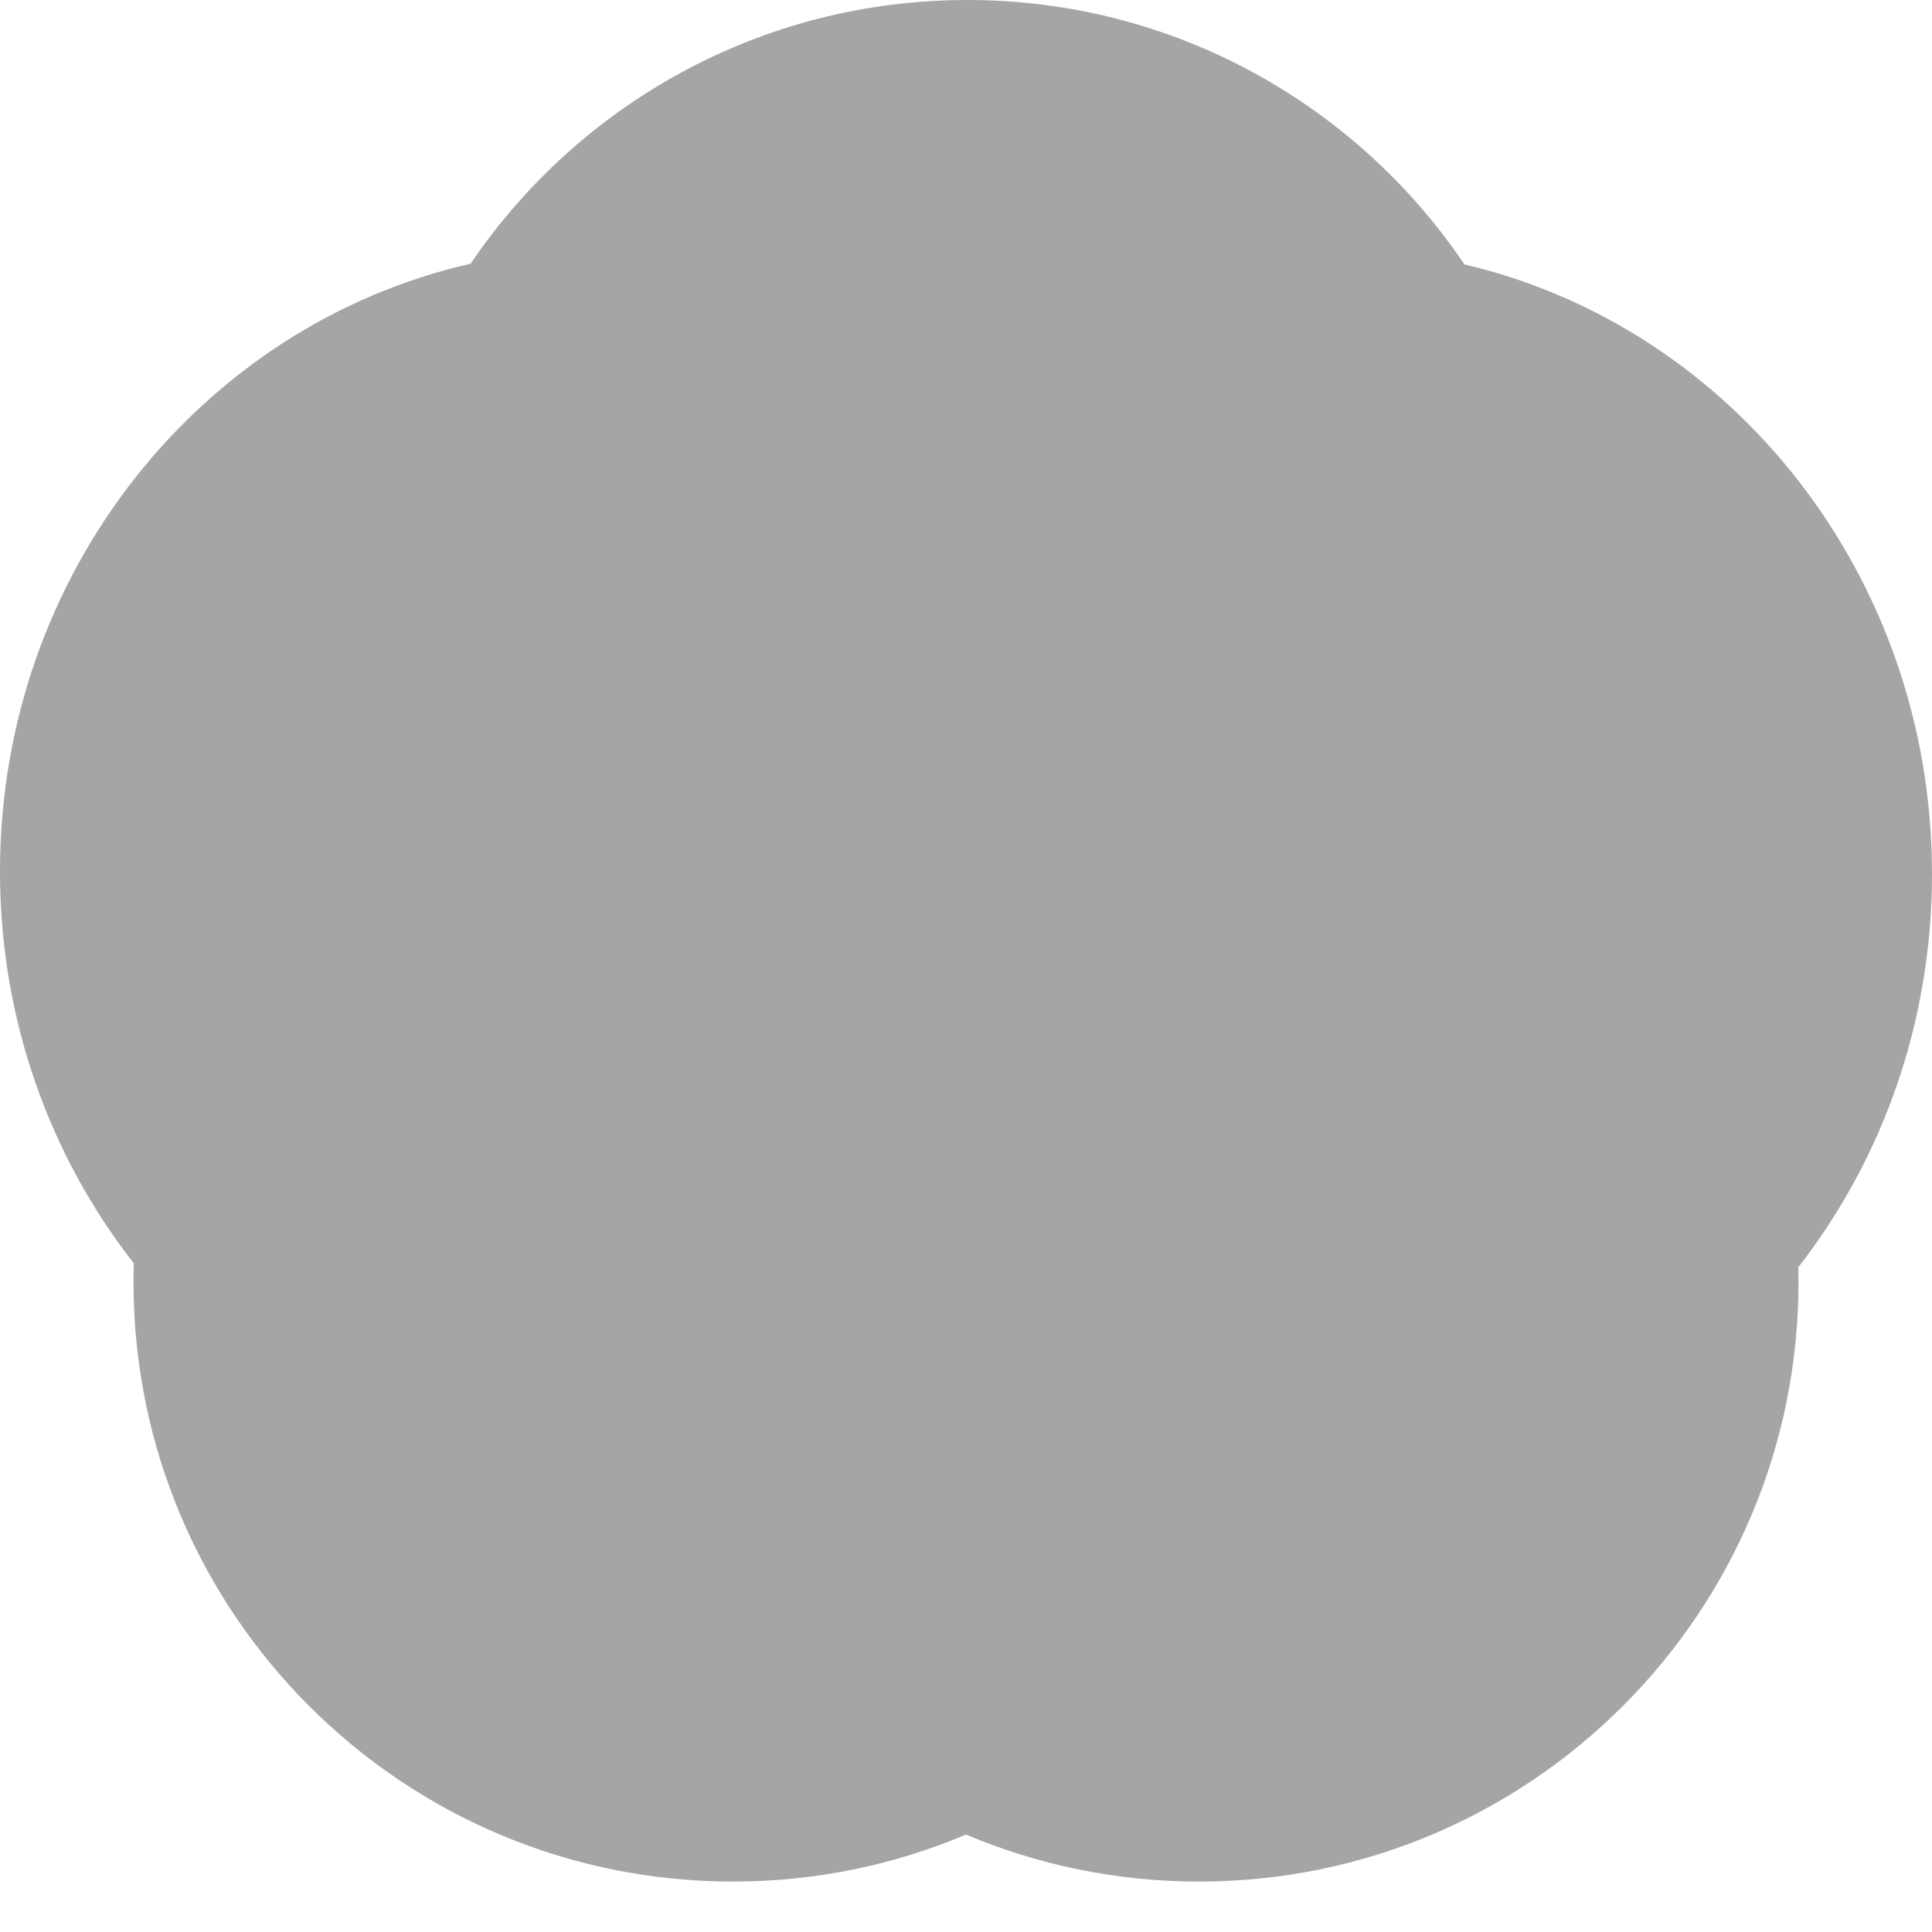 <svg width="30" height="30" viewBox="0 0 30 30" fill="none" xmlns="http://www.w3.org/2000/svg">
<path fill-rule="evenodd" clip-rule="evenodd" d="M22.74 4.106C21.068 1.629 18.234 0 15.02 0C11.811 0 8.981 1.624 7.307 4.095C3.128 5.045 0 8.909 0 13.532C0 15.838 0.778 17.955 2.077 19.616C2.074 19.713 2.073 19.81 2.073 19.908C2.073 25.049 6.241 29.217 11.382 29.217C12.665 29.217 13.888 28.957 15 28.487C16.112 28.957 17.335 29.217 18.618 29.217C23.759 29.217 27.927 25.049 27.927 19.908C27.927 19.831 27.926 19.754 27.924 19.678C29.222 18.01 30 15.885 30 13.571C30 8.947 26.896 5.079 22.74 4.106Z" fill="#A5A5A5"/>
</svg>

